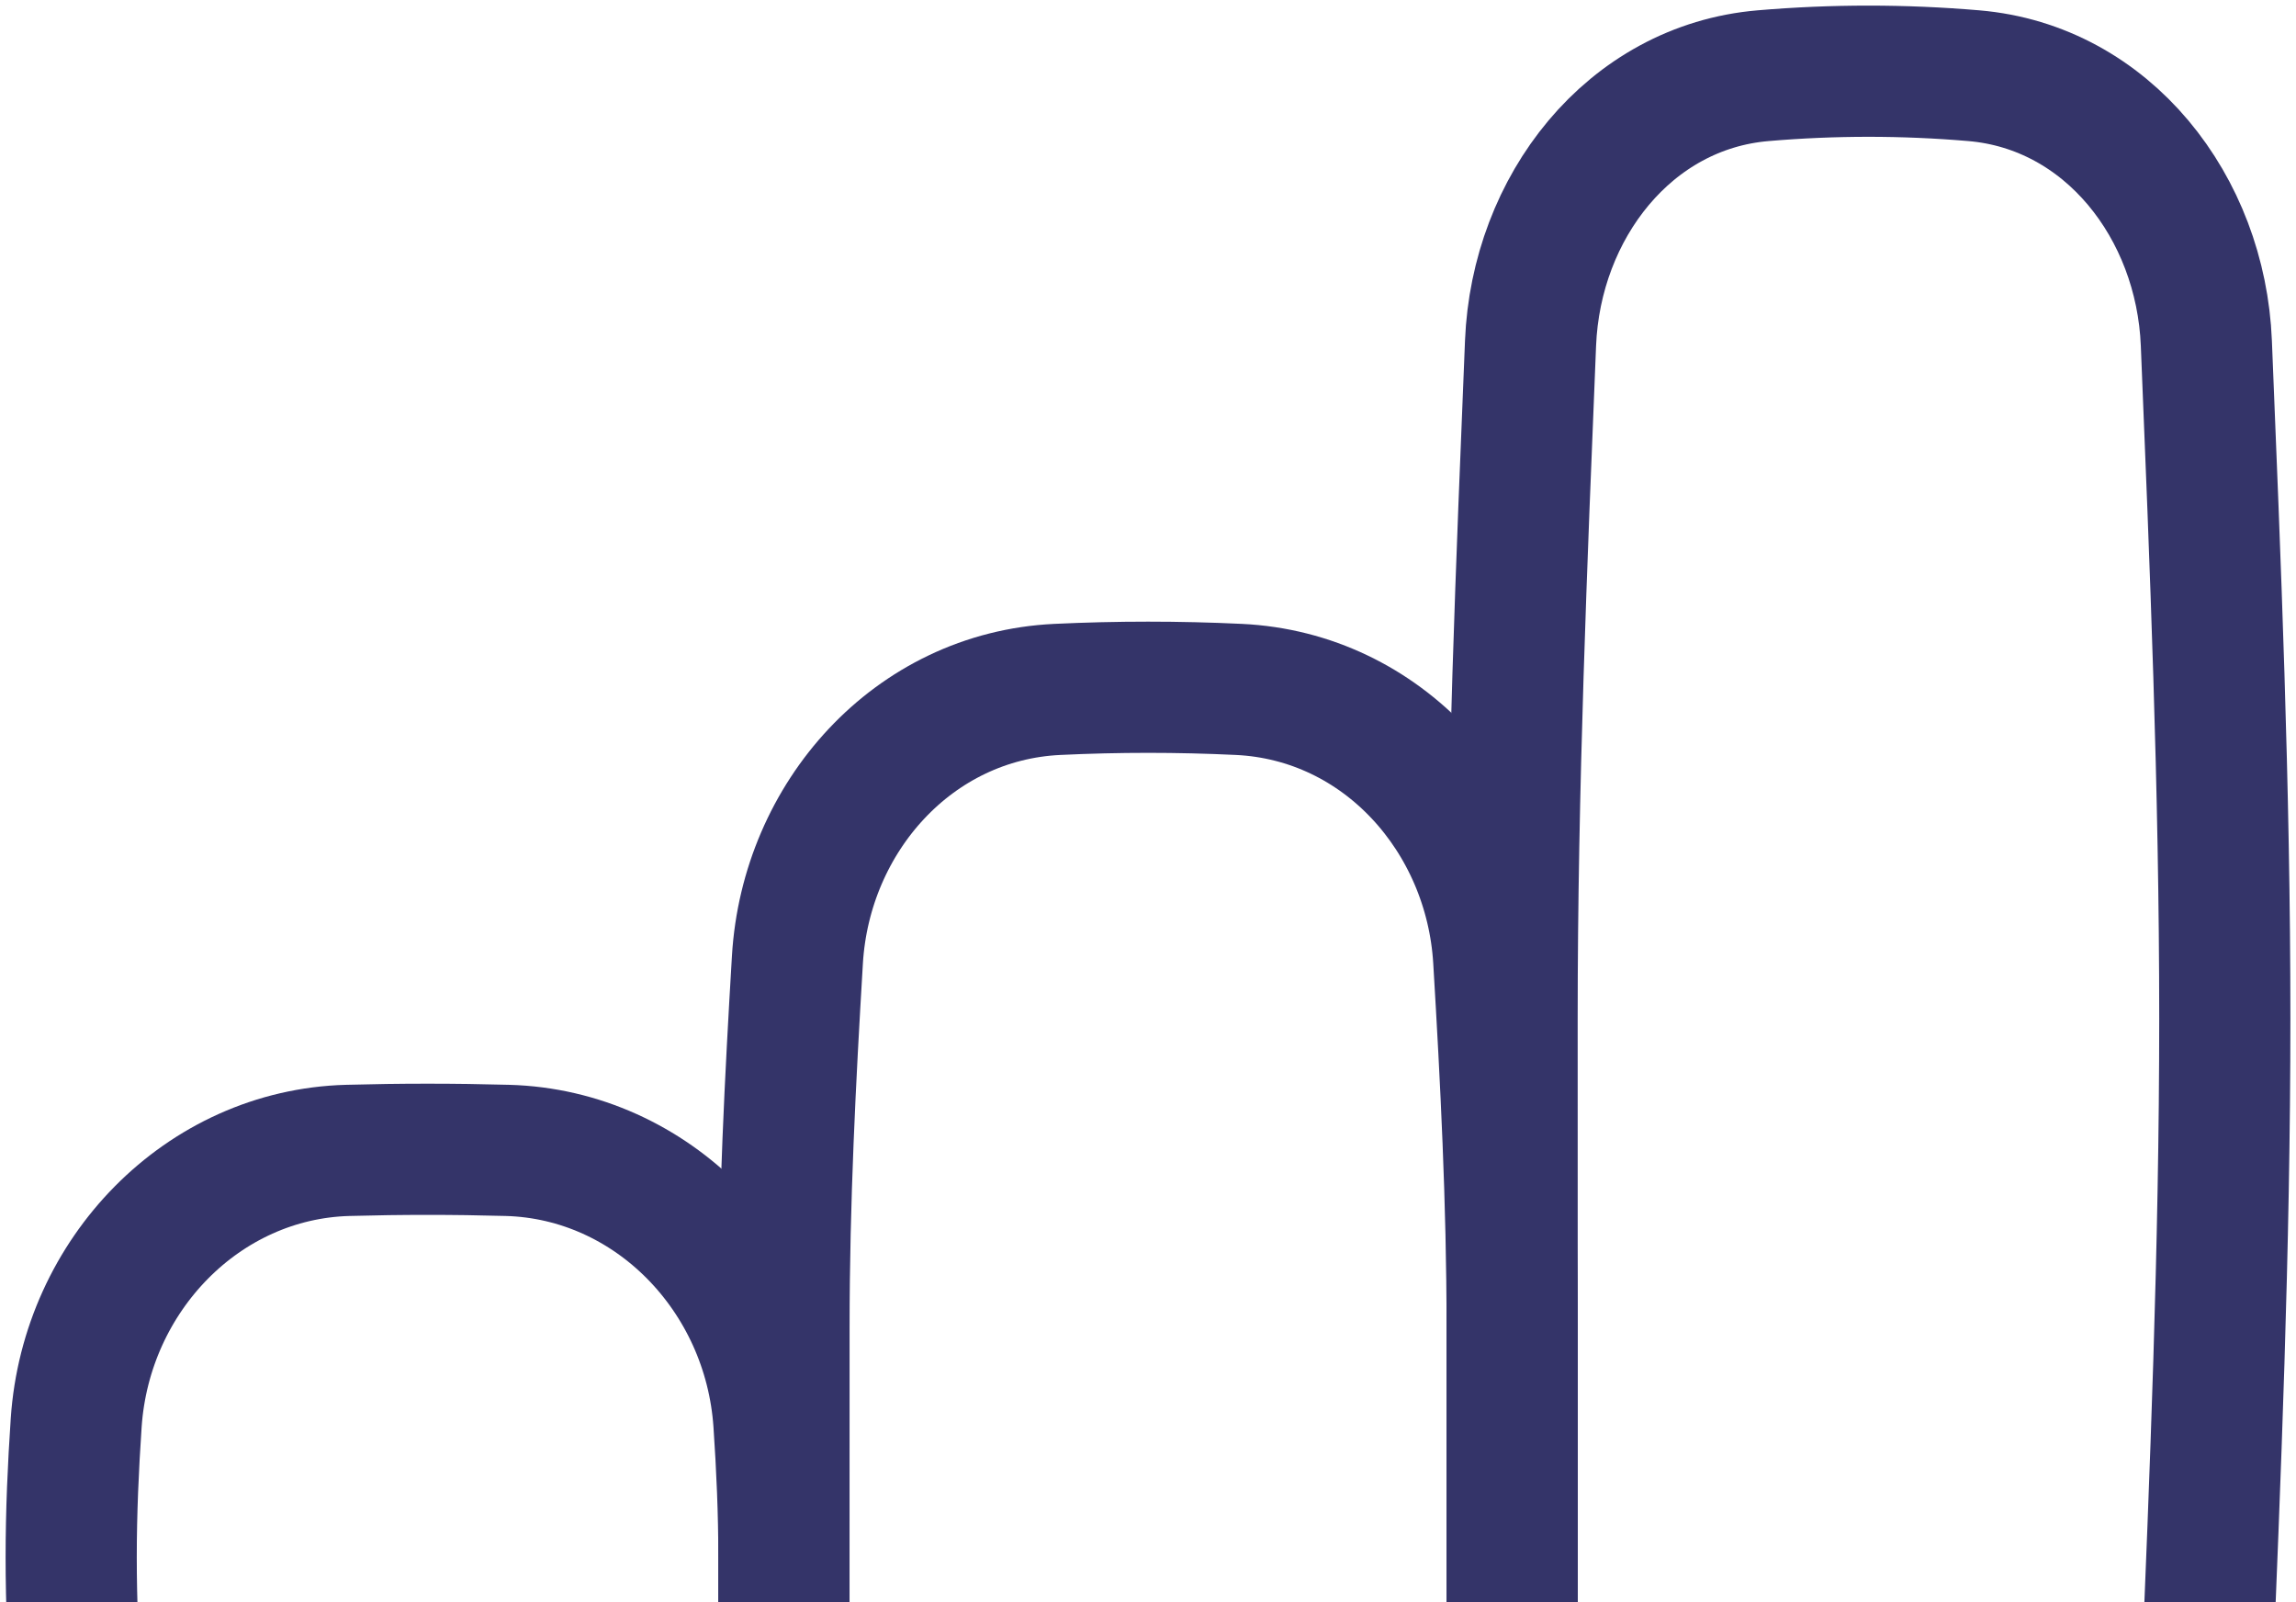 <svg width="129" height="90" viewBox="0 0 129 90" fill="none" xmlns="http://www.w3.org/2000/svg">
<path d="M4.281 95.053C4.845 103.371 11.399 110.101 19.531 110.336C27.716 110.573 35.927 110.257 44.044 109.385V87.486C44.044 84.932 43.932 82.408 43.763 79.919C43.199 71.601 36.646 64.849 28.514 64.622C25.513 64.539 22.531 64.539 19.53 64.622C11.398 64.849 4.845 71.601 4.281 79.919C4.112 82.408 4 84.932 4 87.486C4 90.04 4.112 92.564 4.281 95.053Z" stroke="#343469" stroke-width="7.37" stroke-linecap="round" stroke-linejoin="round"/>
<path d="M44.044 108.804C57.082 110.948 71.921 110.948 84.959 108.804V74.509C84.959 67.481 84.606 60.596 84.205 53.903C83.726 45.913 77.7 39.11 69.603 38.727C66.195 38.565 62.813 38.565 59.405 38.727C51.309 39.11 45.282 45.913 44.803 53.903C44.403 60.596 44.049 67.481 44.049 74.509C44.049 86.432 44.044 108.804 44.044 108.804Z" stroke="#343469" stroke-width="7.37" stroke-linecap="round" stroke-linejoin="round"/>
<path d="M84.964 108.029C93.549 110.166 102.237 110.867 110.889 110.127C118.415 109.486 123.654 102.763 123.963 95.138C124.461 82.921 125 70.229 125 57.206C125 44.184 124.461 31.491 123.963 19.274C123.654 11.649 118.421 4.889 110.894 4.252C106.936 3.916 103.021 3.916 99.062 4.252C91.536 4.889 86.303 11.649 85.993 19.274C85.497 31.491 84.956 44.184 84.956 57.206C84.956 74.875 84.964 108.029 84.964 108.029Z" stroke="#343469" stroke-width="7.37" stroke-linecap="round" stroke-linejoin="round"/>
</svg>
